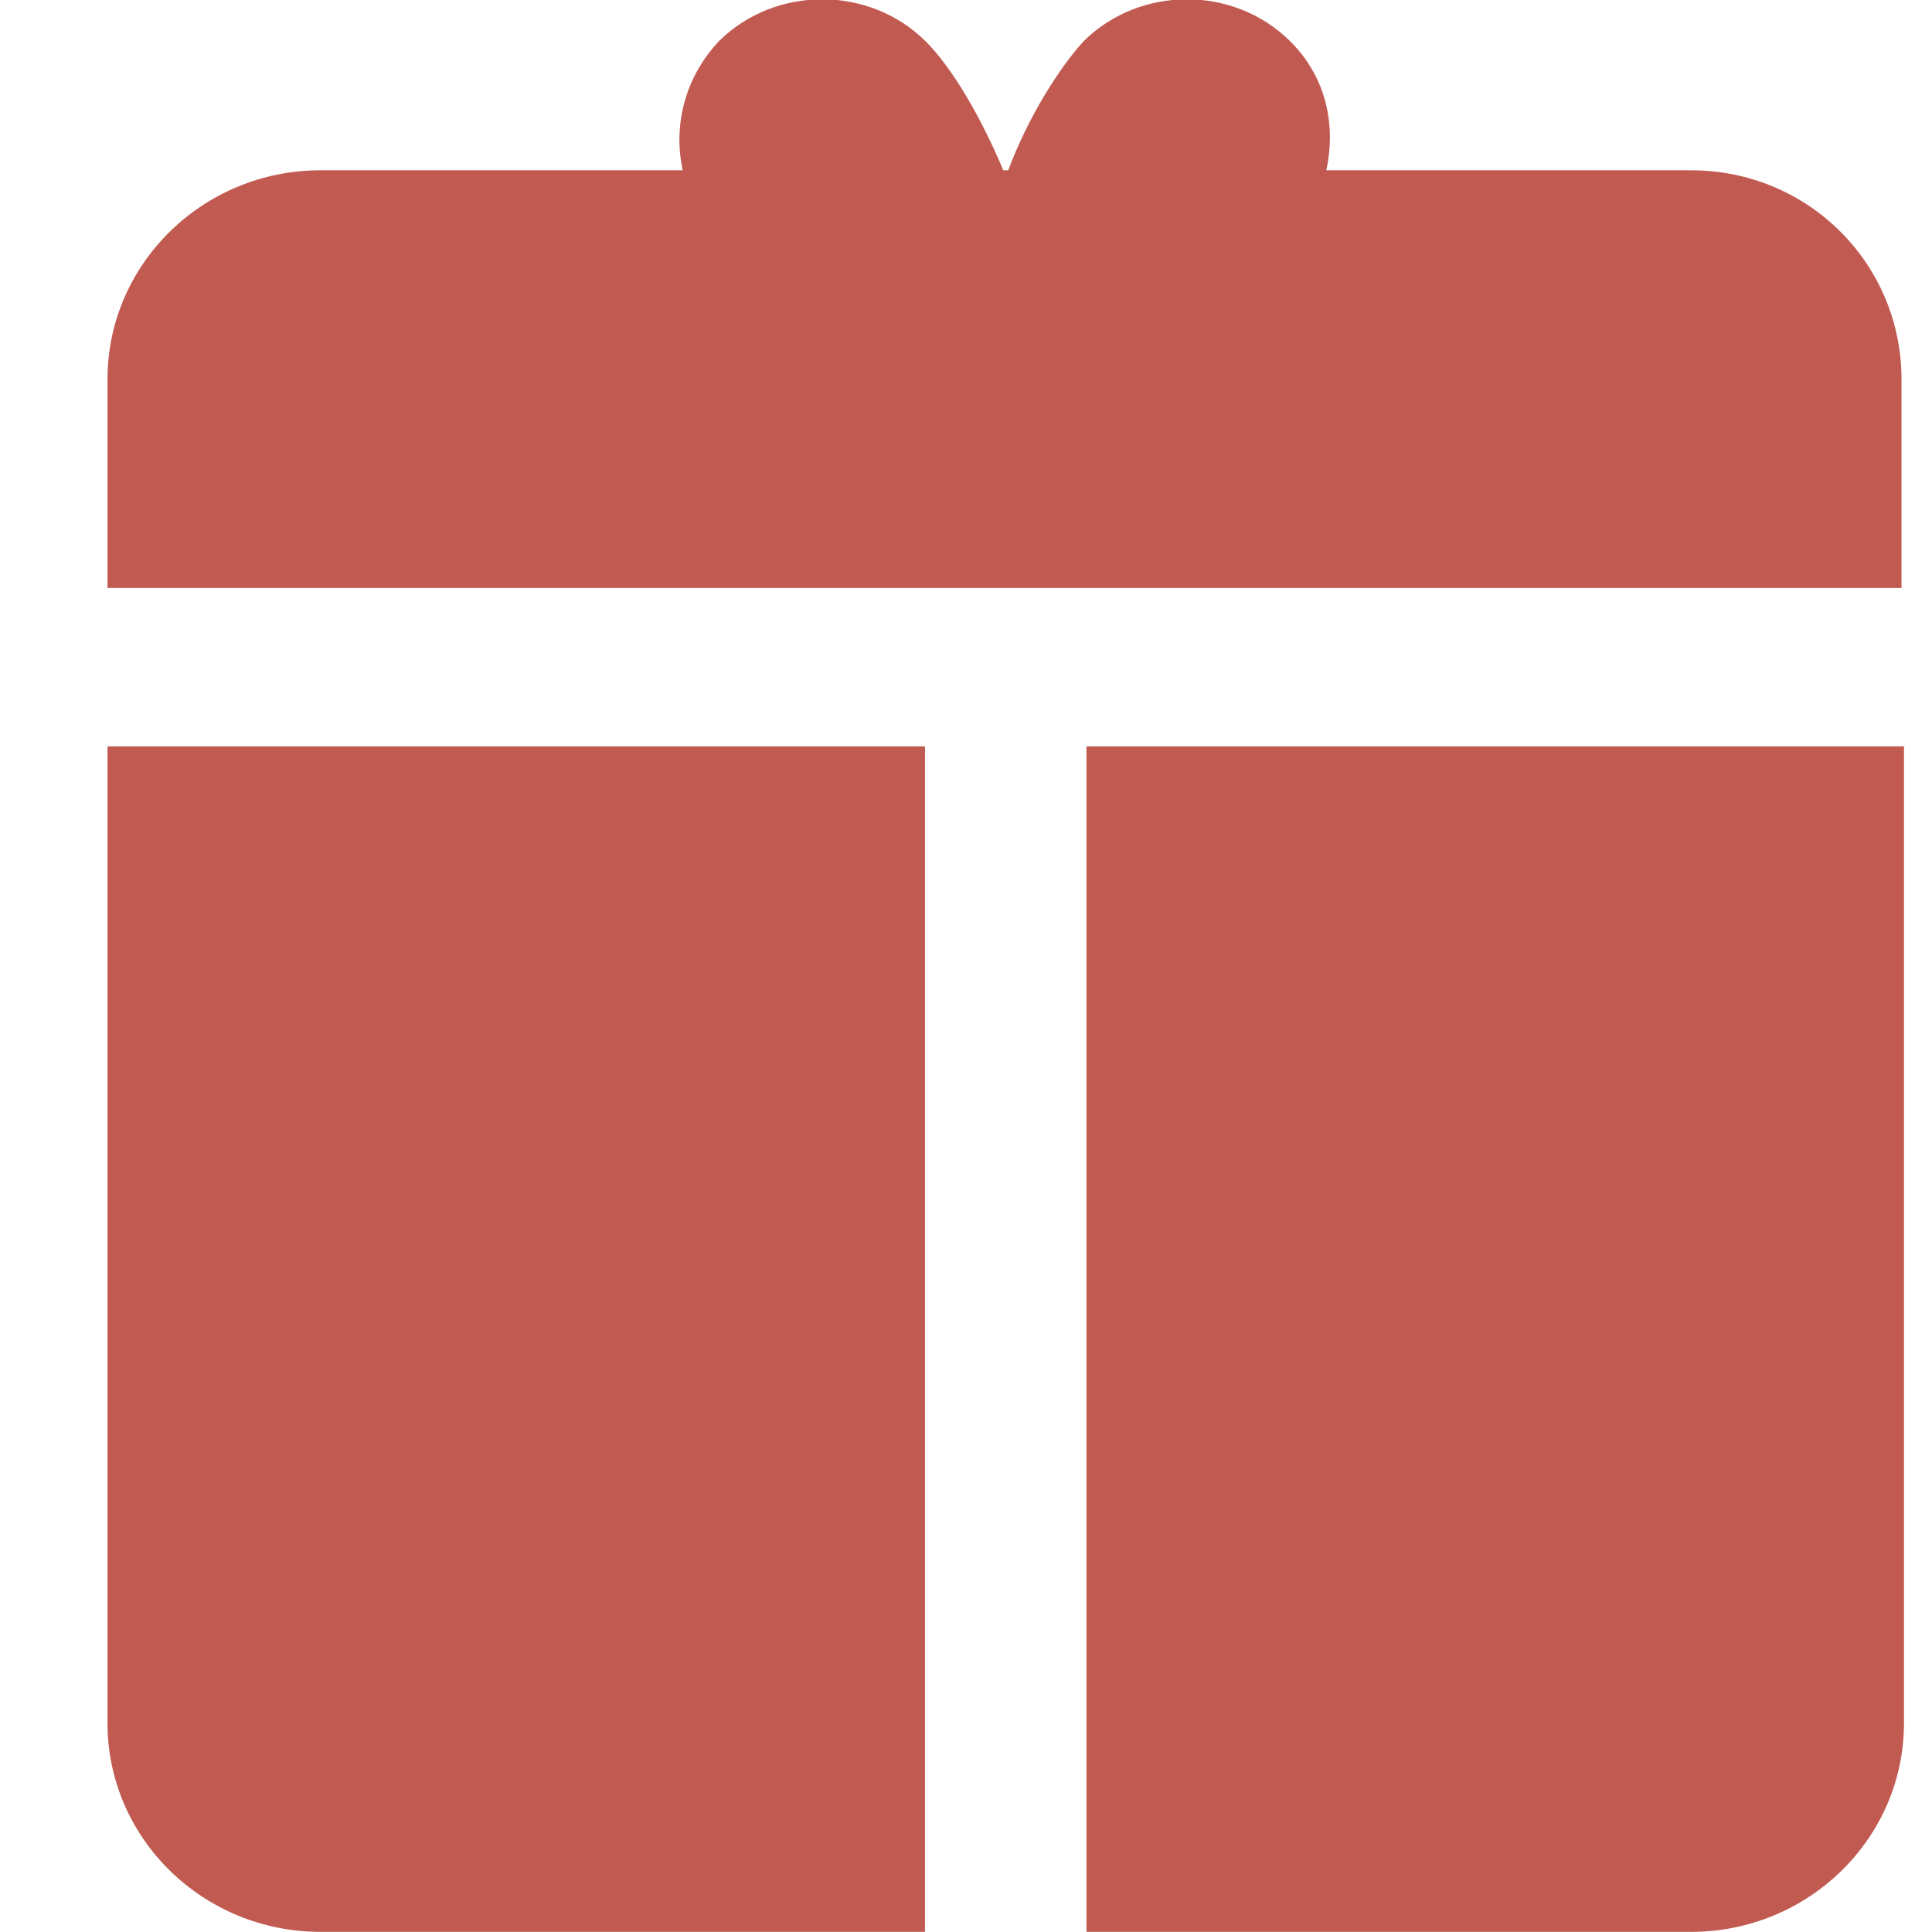 <svg width="14" height="14" viewBox="0 0 14 14" fill="none" xmlns="http://www.w3.org/2000/svg">
<path d="M7.873 13.999H12.254C13.105 13.999 13.797 13.321 13.797 12.486V5.408H7.873V13.999Z" fill="#C15A51"/>
<path d="M0.779 5.408V12.486C0.779 13.321 1.471 13.999 2.322 13.999H6.703V5.408H0.779Z" fill="#C15A51"/>
<path d="M12.254 1.234H9.611C9.682 0.904 9.611 0.556 9.345 0.295C8.938 -0.105 8.264 -0.105 7.856 0.295C7.678 0.487 7.448 0.852 7.306 1.234H7.27C7.111 0.852 6.898 0.487 6.703 0.295C6.295 -0.105 5.621 -0.105 5.213 0.295C4.965 0.556 4.876 0.904 4.947 1.234H2.322C1.471 1.234 0.779 1.913 0.779 2.748V4.261H6.685H7.873H13.779V2.748C13.779 1.913 13.105 1.234 12.254 1.234Z" fill="#C15A51"/>
</svg>
